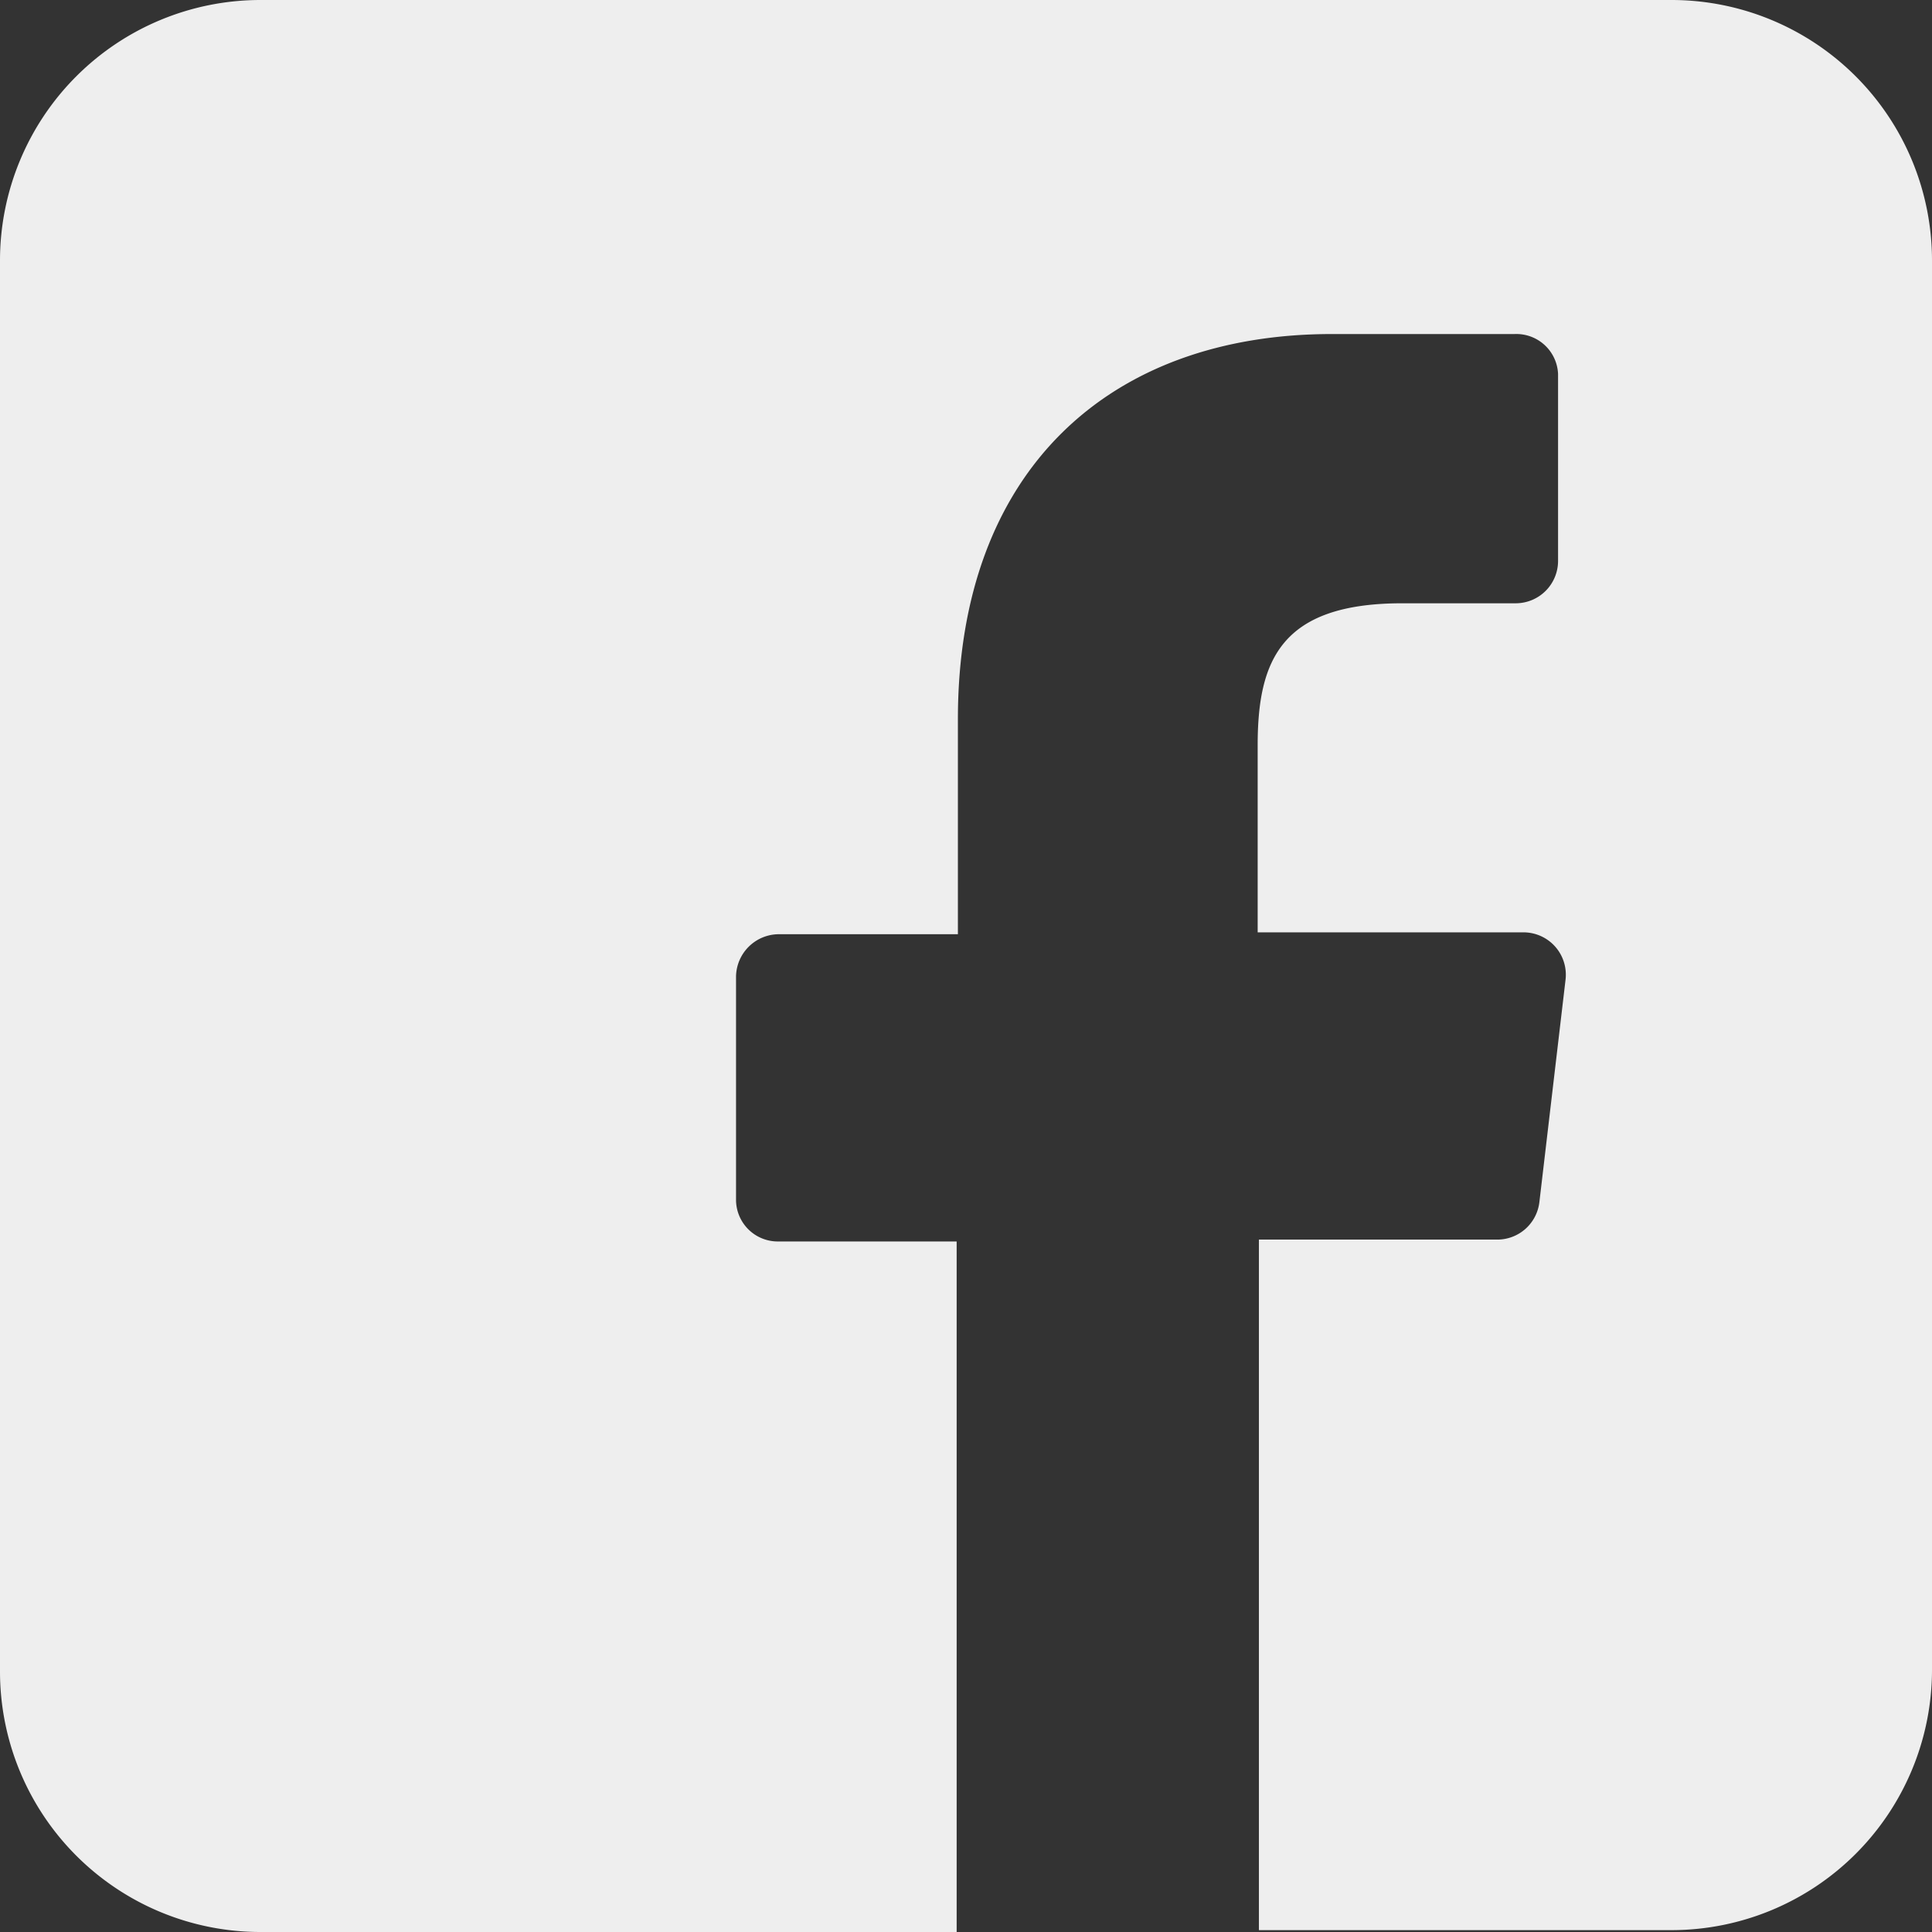 <svg xmlns="http://www.w3.org/2000/svg" viewBox="0 0 31 31">
    <rect x="0" y="0" width="31" height="31" fill="#333333" stroke="none"/>
    <path fill="#eeeeee" d="M26.82 0H4.18A4.18 4.18 0 000 4.18v22.64A4.18 4.18 0 004.18 31h11.17V19.92h-2.86a.67.67 0 01-.68-.67v-3.58a.69.69 0 01.68-.68h2.88v-3.45c0-4 2.44-6.18 6-6.18h2.93A.67.67 0 0125 6v3a.68.68 0 01-.68.68H22.5c-1.95 0-2.32.92-2.32 2.28v3h4.27a.68.68 0 01.67.76l-.42 3.57a.68.68 0 01-.68.6H20.2v11.08h6.64A4.18 4.18 0 0031 26.82V4.18A4.18 4.18 0 0026.82 0z"/>
</svg>